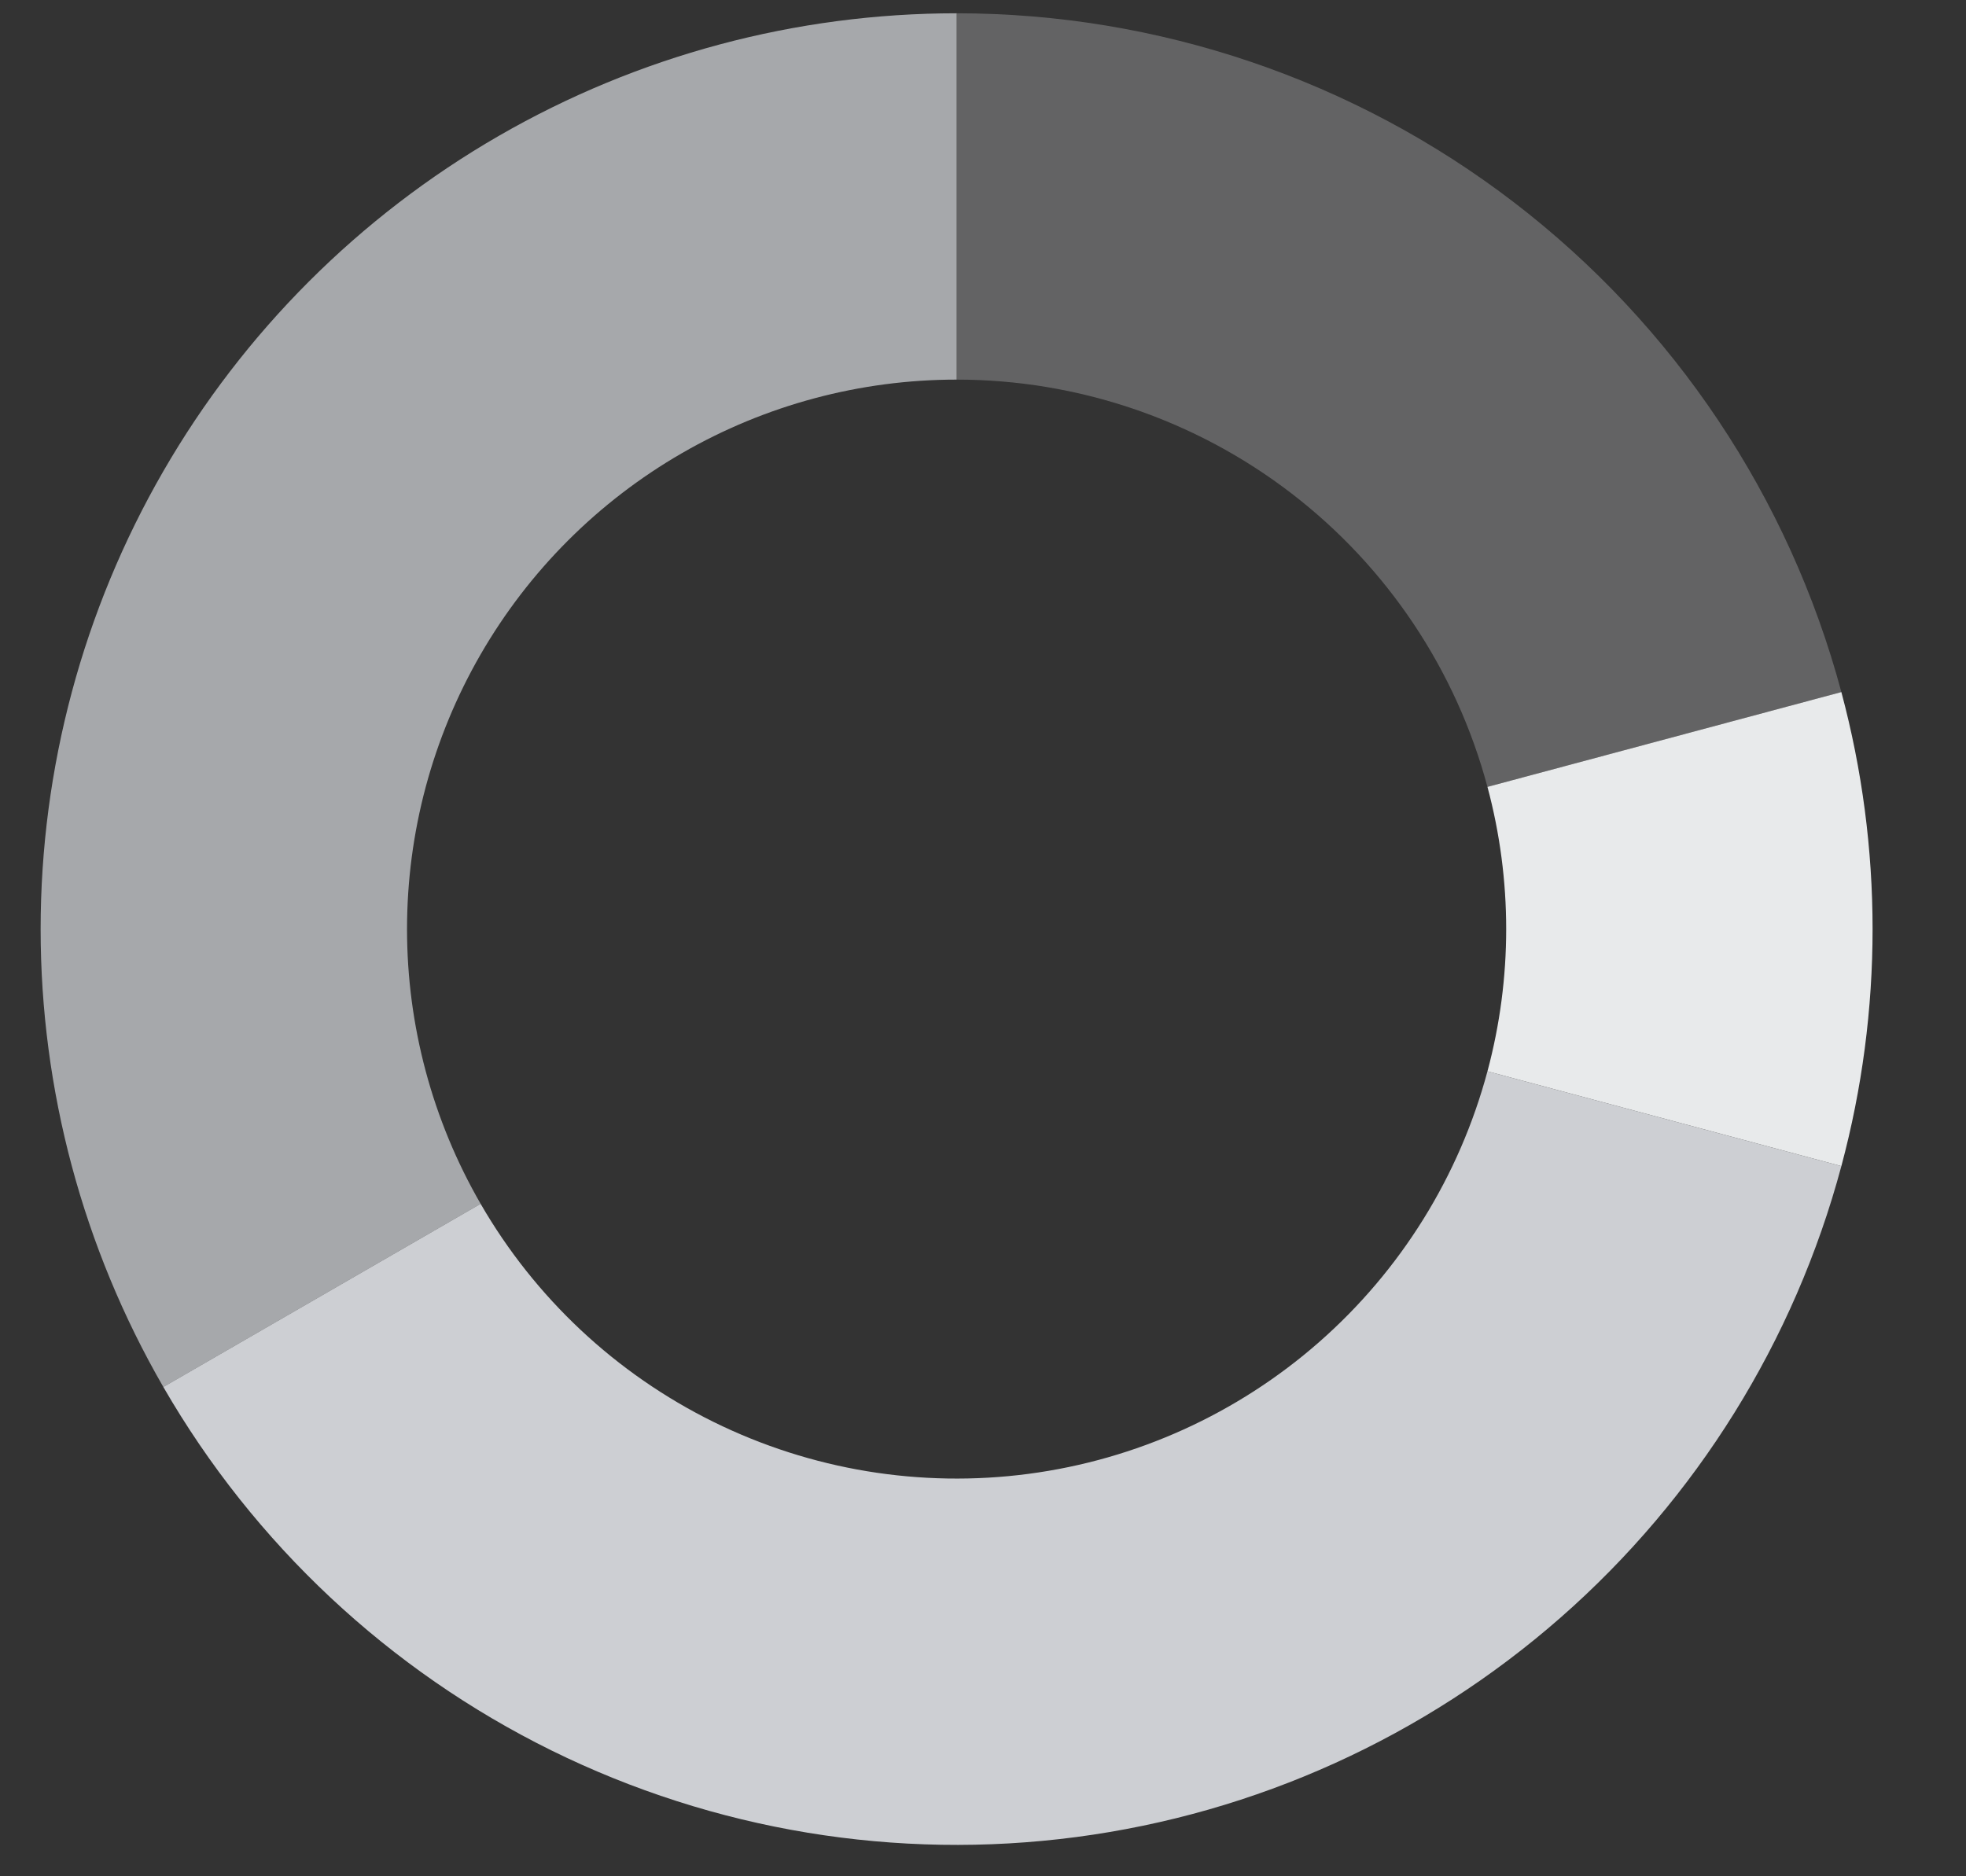 <svg width="132" height="126" viewBox="0 0 132 126" fill="none" xmlns="http://www.w3.org/2000/svg">
<rect x="0" y="0" width="132" height="126" fill="#333333" stroke="none"/>
<path d="M123.632 78.31C120.484 90.059 113.922 100.611 104.777 108.63C95.632 116.65 84.314 121.779 72.255 123.366C60.195 124.954 47.936 122.93 37.027 117.55C26.118 112.17 17.049 103.676 10.967 93.142L32.271 80.842C35.92 87.163 41.362 92.259 47.907 95.487C54.453 98.715 61.808 99.929 69.044 98.977C76.28 98.024 83.07 94.947 88.557 90.135C94.044 85.323 97.981 78.992 99.87 71.943L123.632 78.31Z" fill="#F4F6FB" fill-opacity="0.8"/>
<path d="M64.228 0.892C77.766 0.892 90.926 5.36 101.666 13.601C112.407 21.843 120.128 33.398 123.632 46.475L99.87 52.842C97.768 44.996 93.135 38.062 86.691 33.118C80.246 28.173 72.35 25.492 64.228 25.492L64.228 0.892Z" fill="#F4F6FB" fill-opacity="0.25"/>
<path d="M123.632 46.475C126.426 56.903 126.426 67.882 123.632 78.31L99.87 71.943C101.547 65.686 101.547 59.099 99.87 52.842L123.632 46.475Z" fill="#E8EAEB"/>
<path d="M10.967 93.142C5.569 83.793 2.728 73.188 2.728 62.392C2.728 51.597 5.569 40.992 10.967 31.642C16.365 22.293 24.128 14.53 33.477 9.132C42.827 3.734 53.432 0.892 64.228 0.892L64.228 25.492C57.75 25.492 51.387 27.197 45.778 30.436C40.168 33.675 35.51 38.333 32.271 43.942C29.032 49.552 27.328 55.915 27.328 62.392C27.328 68.87 29.032 75.233 32.271 80.842L10.967 93.142Z" fill="#F4F6FB" fill-opacity="0.6"/>
</svg>
